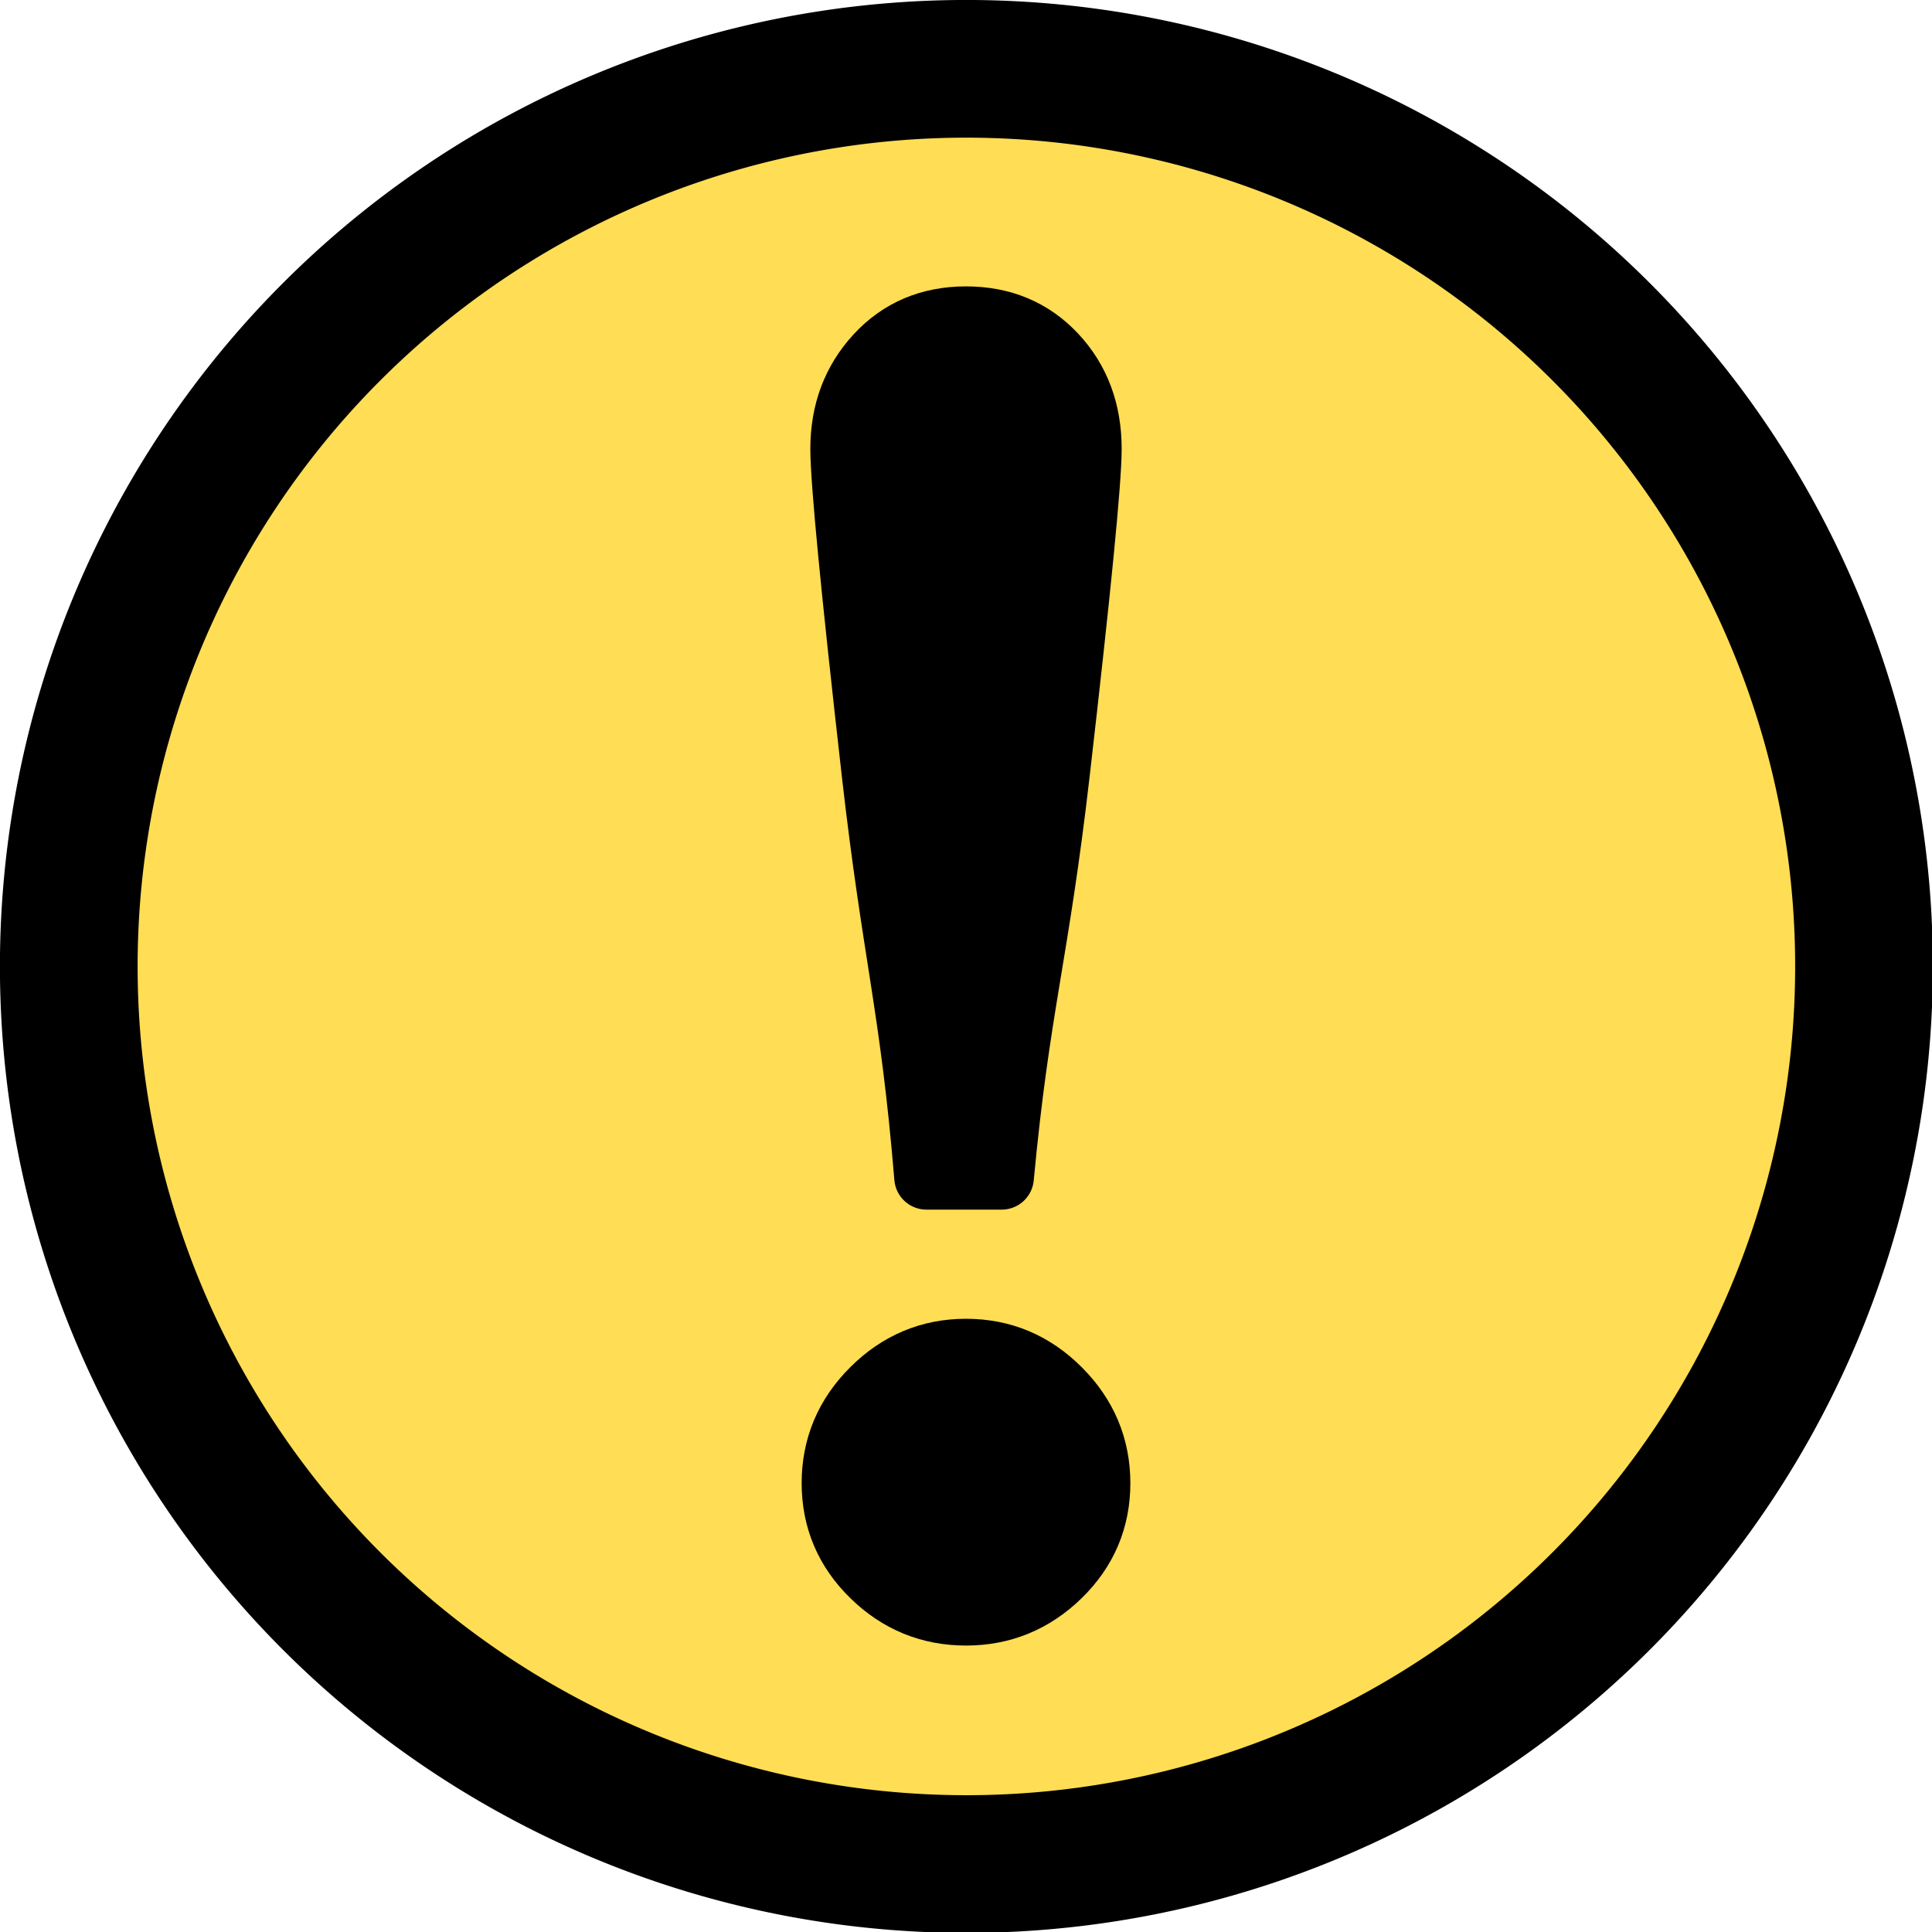 <?xml version="1.0" encoding="UTF-8" standalone="no"?>
<!-- Created with Inkscape (http://www.inkscape.org/) -->

<svg
   xmlns:dc="http://purl.org/dc/elements/1.1/"
   xmlns:cc="http://creativecommons.org/ns#"
   xmlns:rdf="http://www.w3.org/1999/02/22-rdf-syntax-ns#"
   xmlns:svg="http://www.w3.org/2000/svg"
   xmlns="http://www.w3.org/2000/svg"
   xmlns:sodipodi="http://sodipodi.sourceforge.net/DTD/sodipodi-0.dtd"
   xmlns:inkscape="http://www.inkscape.org/namespaces/inkscape"
   width="30"
   height="30"
   id="svg2985"
   version="1.1"
   inkscape:version="0.48.4 r9939"
   sodipodi:docname="warning.svg">
  <defs
     id="defs2987" />
  <sodipodi:namedview
     id="base"
     pagecolor="#ffffff"
     bordercolor="#666666"
     borderopacity="1.0"
     inkscape:pageopacity="0.0"
     inkscape:pageshadow="2"
     inkscape:zoom="32"
     inkscape:cx="12.4428"
     inkscape:cy="3.070171"
     inkscape:current-layer="layer1"
     showgrid="true"
     inkscape:grid-bbox="true"
     inkscape:document-units="px"
     inkscape:window-width="1600"
     inkscape:window-height="847"
     inkscape:window-x="1912"
     inkscape:window-y="292"
     inkscape:window-maximized="1"
     inkscape:snap-global="false">
    <inkscape:grid
       type="xygrid"
       id="grid3763"
       empspacing="5"
       visible="true"
       enabled="true"
       snapvisiblegridlinesonly="true" />
  </sodipodi:namedview>
  <g
     id="layer1"
     inkscape:label="Layer 1"
     inkscape:groupmode="layer"
     transform="translate(0,-2)">
    <path
       sodipodi:type="arc"
       style="fill:#ffdd55;fill-opacity:1;fill-rule:evenodd;stroke:#000000;stroke-width:2;stroke-linejoin:round;stroke-miterlimit:4;stroke-opacity:1;stroke-dasharray:none"
       id="path2993"
       sodipodi:cx="14.109912"
       sodipodi:cy="13.067713"
       sodipodi:rx="13.038273"
       sodipodi:ry="13.038273"
       d="m 27.148,13.068 a 13.038,13.038 0 1 1 -26.077,0 13.038,13.038 0 1 1 26.077,0 z"
       transform="matrix(1.069,0,0,1.069,-0.077,3.037)" />
    <g
       style="font-size:30.671px;font-style:normal;font-variant:normal;font-weight:normal;font-stretch:normal;text-align:center;line-height:125%;letter-spacing:0px;word-spacing:0px;text-anchor:middle;fill:#000000;fill-opacity:1;stroke:#000000;stroke-linejoin:round;font-family:Georgia;-inkscape-font-specification:Georgia"
       id="text3765"
       transform="translate(-0.224,1)">
      <path
         d="m 17.141,7.969 c -7e-6,0.499 -0.165,2.177 -0.494,5.032 -0.329,2.855 -0.619,3.616 -0.869,6.282 l -1.168,0 C 14.39,16.617 14.118,15.857 13.793,13.001 13.469,10.146 13.307,8.469 13.307,7.969 c -4e-6,-0.569 0.18,-1.048 0.539,-1.438 0.359,-0.389 0.819,-0.584 1.378,-0.584 0.559,2.18e-5 1.018,0.192 1.378,0.577 0.359,0.384 0.539,0.866 0.539,1.445 z m 0.135,16.061 c -7e-6,0.559 -0.202,1.036 -0.607,1.43 -0.404,0.394 -0.886,0.592 -1.445,0.592 -0.559,-10e-7 -1.041,-0.197 -1.445,-0.592 -0.404,-0.394 -0.607,-0.871 -0.607,-1.43 -3e-6,-0.559 0.202,-1.041 0.607,-1.445 0.404,-0.404 0.886,-0.607 1.445,-0.607 0.559,4e-6 1.041,0.202 1.445,0.607 0.404,0.404 0.607,0.886 0.607,1.445 z"
         style="stroke:#000000;stroke-linejoin:round;font-family:Georgia;-inkscape-font-specification:Georgia"
         id="path3773"
         inkscape:connector-curvature="0"
         sodipodi:nodetypes="csccscccccccsscsccc" />
    </g>
  </g>
</svg>
